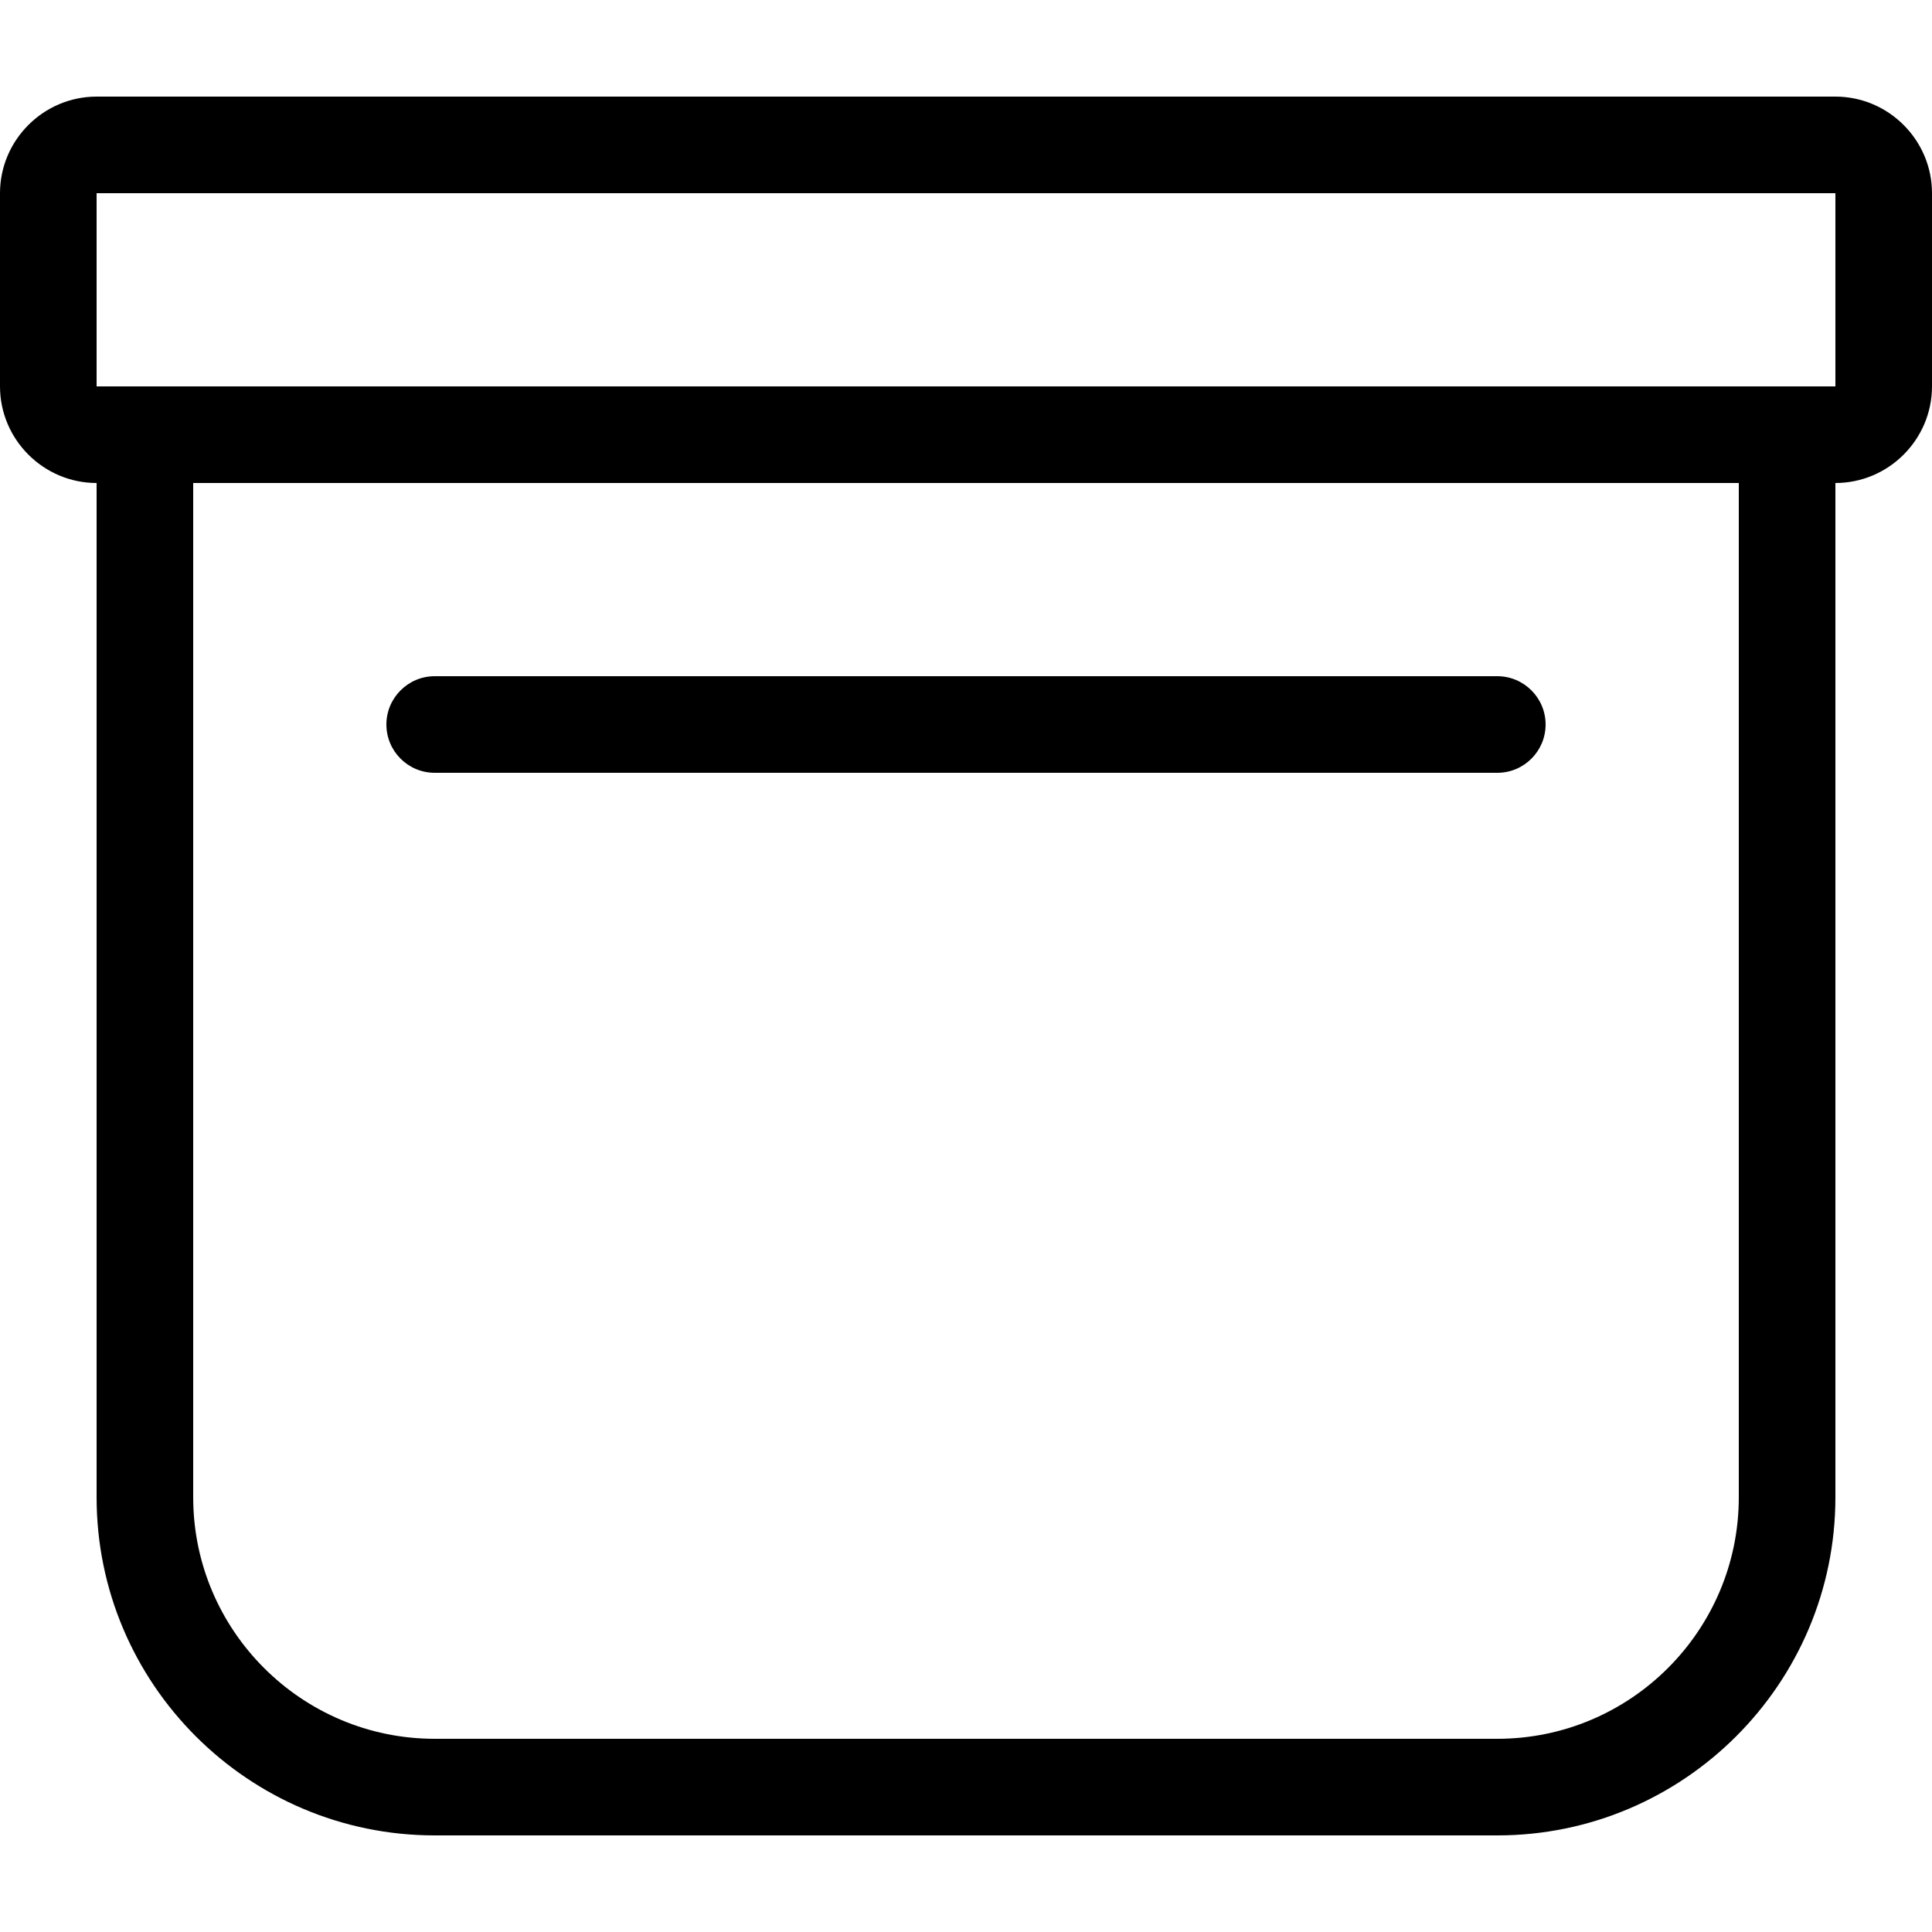 <?xml version="1.0" encoding="UTF-8" standalone="no"?>
<svg width="18px" height="18px" viewBox="0 0 18 18" version="1.1" xmlns="http://www.w3.org/2000/svg" xmlns:xlink="http://www.w3.org/1999/xlink">
    <!-- Generator: sketchtool 43.2 (39069) - http://www.bohemiancoding.com/sketch -->
    <title>archive--small</title>
    <desc>Created with sketchtool.</desc>
    <defs></defs>
    <g id="Android" stroke="none" stroke-width="1" fill="none" fill-rule="evenodd">
        <g id="archive--small" fill="#000000">
            <path d="M0.9,3.6 L17.1,3.6 L17.1,1.8 L0.9,1.8 L0.9,3.6 Z M16.2,4.5 L1.8,4.5 L1.8,13.95 C1.8,15.191 2.81,16.2 4.05,16.2 L13.95,16.2 C15.191,16.2 16.2,15.191 16.2,13.95 L16.2,4.5 Z M18,1.8 L18,3.6 C18,4.095 17.595,4.5 17.1,4.5 L17.1,4.5 L17.1,13.95 C17.1,15.687 15.686,17.1 13.95,17.1 L4.05,17.1 C2.313,17.1 0.9,15.687 0.9,13.95 L0.9,4.5 L0.9,4.5 C0.405,4.5 0,4.095 0,3.6 L0,1.8 C0,1.305 0.405,0.9 0.9,0.9 L4.048,0.9 L4.05,0.9 L13.95,0.9 L13.953,0.9 L17.1,0.9 C17.595,0.9 18,1.305 18,1.8 L18,1.8 Z M3.6,6.75 C3.6,6.502 3.802,6.3 4.05,6.3 L13.95,6.3 C14.198,6.3 14.4,6.502 14.4,6.75 C14.4,6.999 14.198,7.2 13.95,7.2 L4.05,7.2 C3.802,7.2 3.6,6.999 3.6,6.75 L3.6,6.75 Z" id="Page-1"></path>
        </g>
    </g>
</svg>
